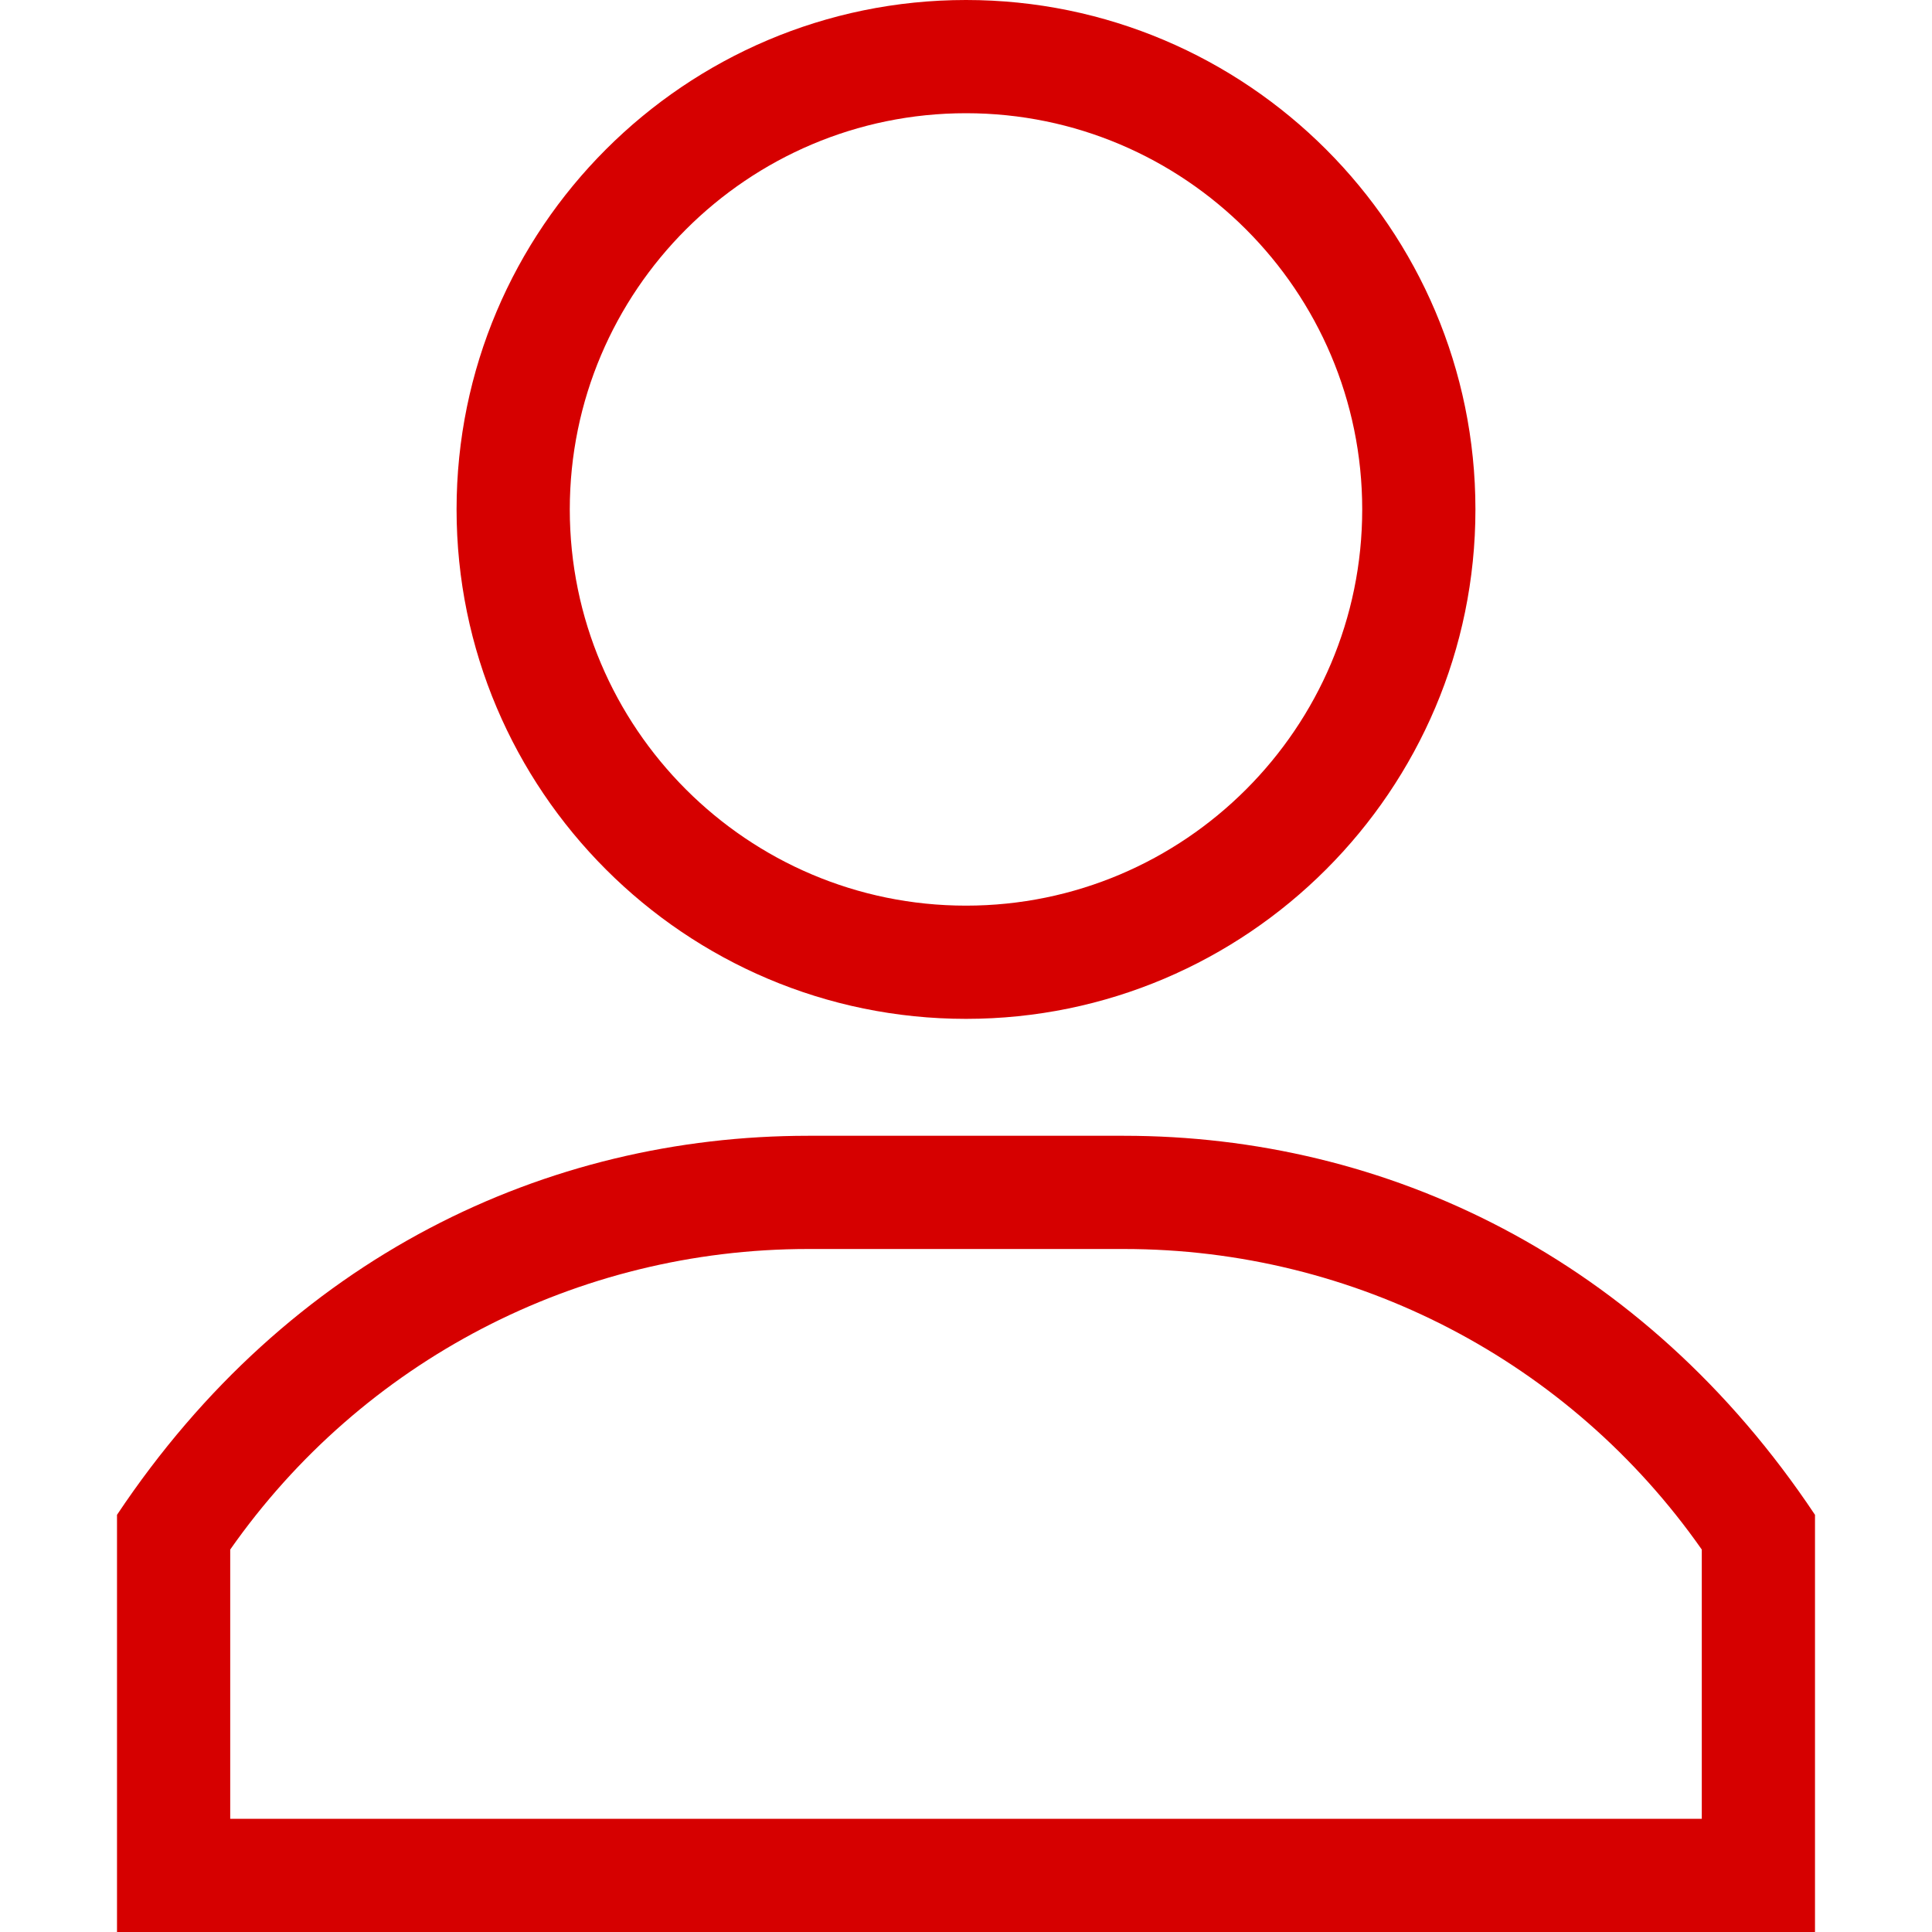 <svg width="25" height="25" viewBox="0 0 25 25" fill="none" xmlns="http://www.w3.org/2000/svg">
<path d="M12.5 0C8.865 0 5.908 2.957 5.908 6.592C5.908 10.226 8.865 13.184 12.5 13.184C16.135 13.184 19.092 10.226 19.092 6.592C19.092 2.957 16.135 0 12.5 0ZM12.5 11.719C9.673 11.719 7.373 9.419 7.373 6.592C7.373 3.765 9.673 1.465 12.5 1.465C15.327 1.465 17.627 3.765 17.627 6.592C17.627 9.419 15.327 11.719 12.5 11.719Z" fill="#D60000"/>
<path d="M14.543 14.697H10.457C7.078 14.697 3.744 16.257 1.514 19.602V25H23.486V19.602C21.26 16.262 17.926 14.697 14.543 14.697ZM22.021 23.535H22.021H2.979V20.051C4.689 17.611 7.468 16.162 10.457 16.162H14.543C17.532 16.162 20.311 17.611 22.021 20.051V23.535Z" fill="#D60000"/>
</svg>
